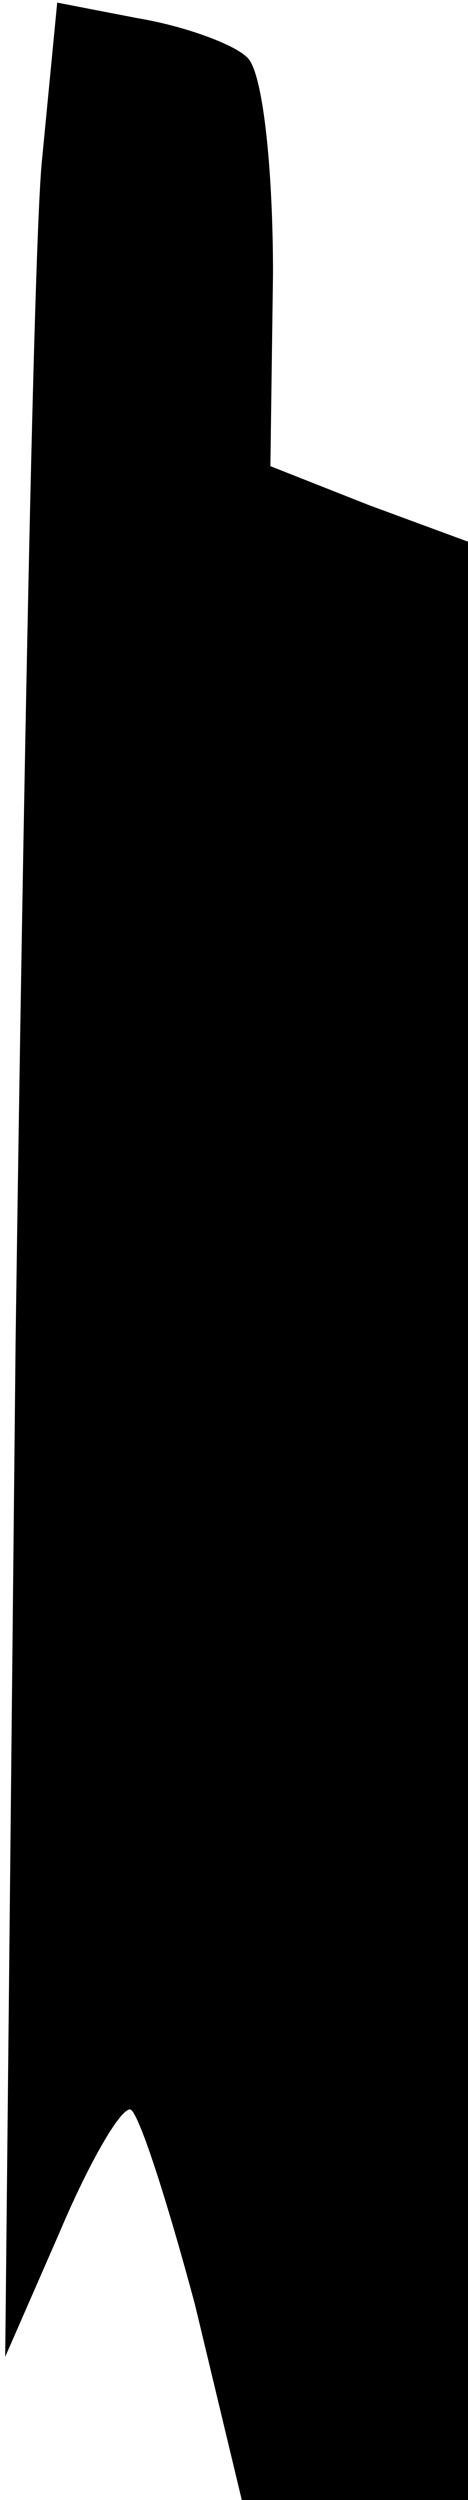 <?xml version="1.0" standalone="no"?>
<!DOCTYPE svg PUBLIC "-//W3C//DTD SVG 20010904//EN"
 "http://www.w3.org/TR/2001/REC-SVG-20010904/DTD/svg10.dtd">
<svg version="1.0" xmlns="http://www.w3.org/2000/svg"
 width="18pt" height="96pt" viewBox="0 0 18 96"
 preserveAspectRatio="xMidYMid meet">
<g transform="translate(0,96) scale(0.1,-0.1)"
fill="#000000" stroke="none">
<path fill="#000000" stroke="none" d="M16 897 c-3 -34 -7 -237 -10 -452 l-4
-390 21 48 c11 26 23 47 27 47 3 0 14 -34 25 -75 l18 -75 44 0 43 0 0 376 0
376 -38 14 -38 15 1 74 c0 41 -4 78 -10 83 -5 5 -24 12 -42 15 l-31 6 -6 -62z"/>
</g>
</svg>
